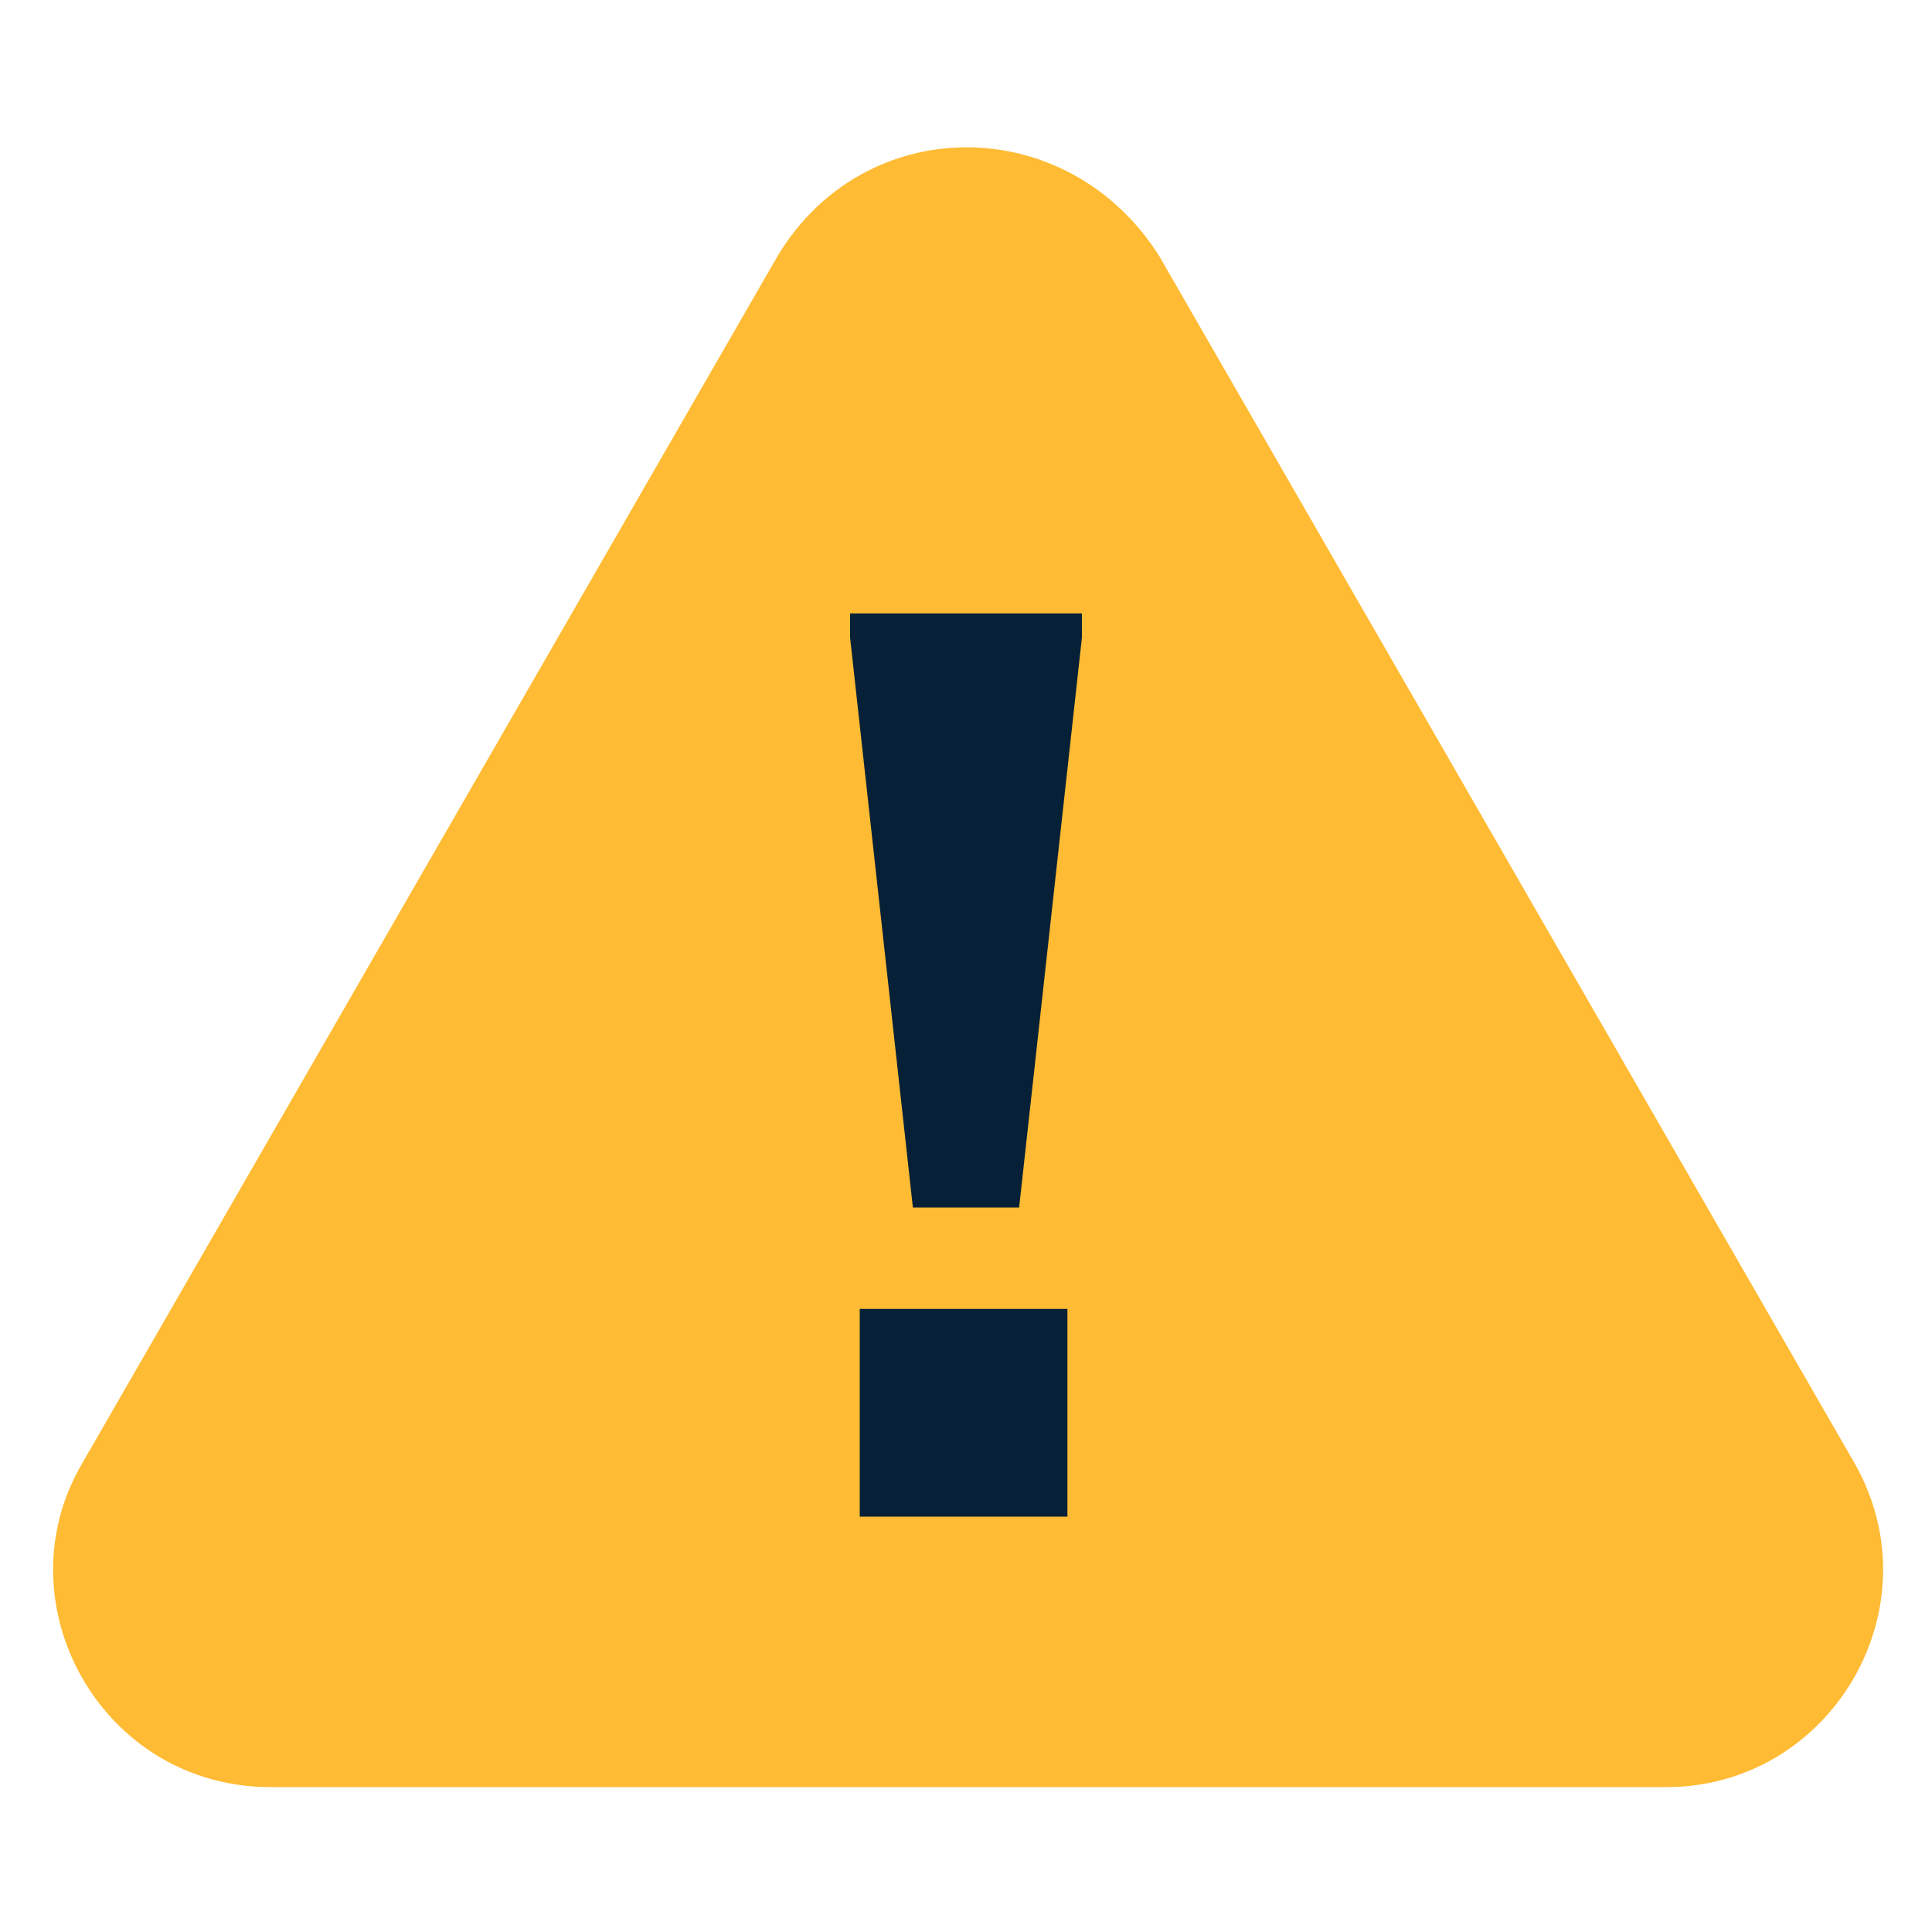 <?xml version="1.0" encoding="utf-8"?>
<!-- Generator: Adobe Illustrator 25.4.8, SVG Export Plug-In . SVG Version: 6.00 Build 0)  -->
<svg version="1.1" id="Camada_1" xmlns="http://www.w3.org/2000/svg" xmlns:xlink="http://www.w3.org/1999/xlink" x="0px" y="0px"
	 viewBox="0 0 40 40" style="enable-background:new 0 0 40 40;" xml:space="preserve">
<style type="text/css">
	.st0{fill:#FFBB33;}
	.st1{fill:#062137;}
</style>
<g>
	<g>
		<path class="st0" d="M16.1,5.3l-14.4,25C0,33.2,2.1,37,5.6,37h28.9c3.4,0,5.6-3.7,3.9-6.7l-14.4-25C22.1,2.3,17.9,2.3,16.1,5.3z"
			/>
	</g>
	<g>
		<path class="st1" d="M22.4,12.7v0.5l-1.3,11.8h-2.2l-1.3-11.8v-0.5H22.4z M17.8,31.4v-4.3h4.3v4.3H17.8z"/>
	</g>
</g>
</svg>

